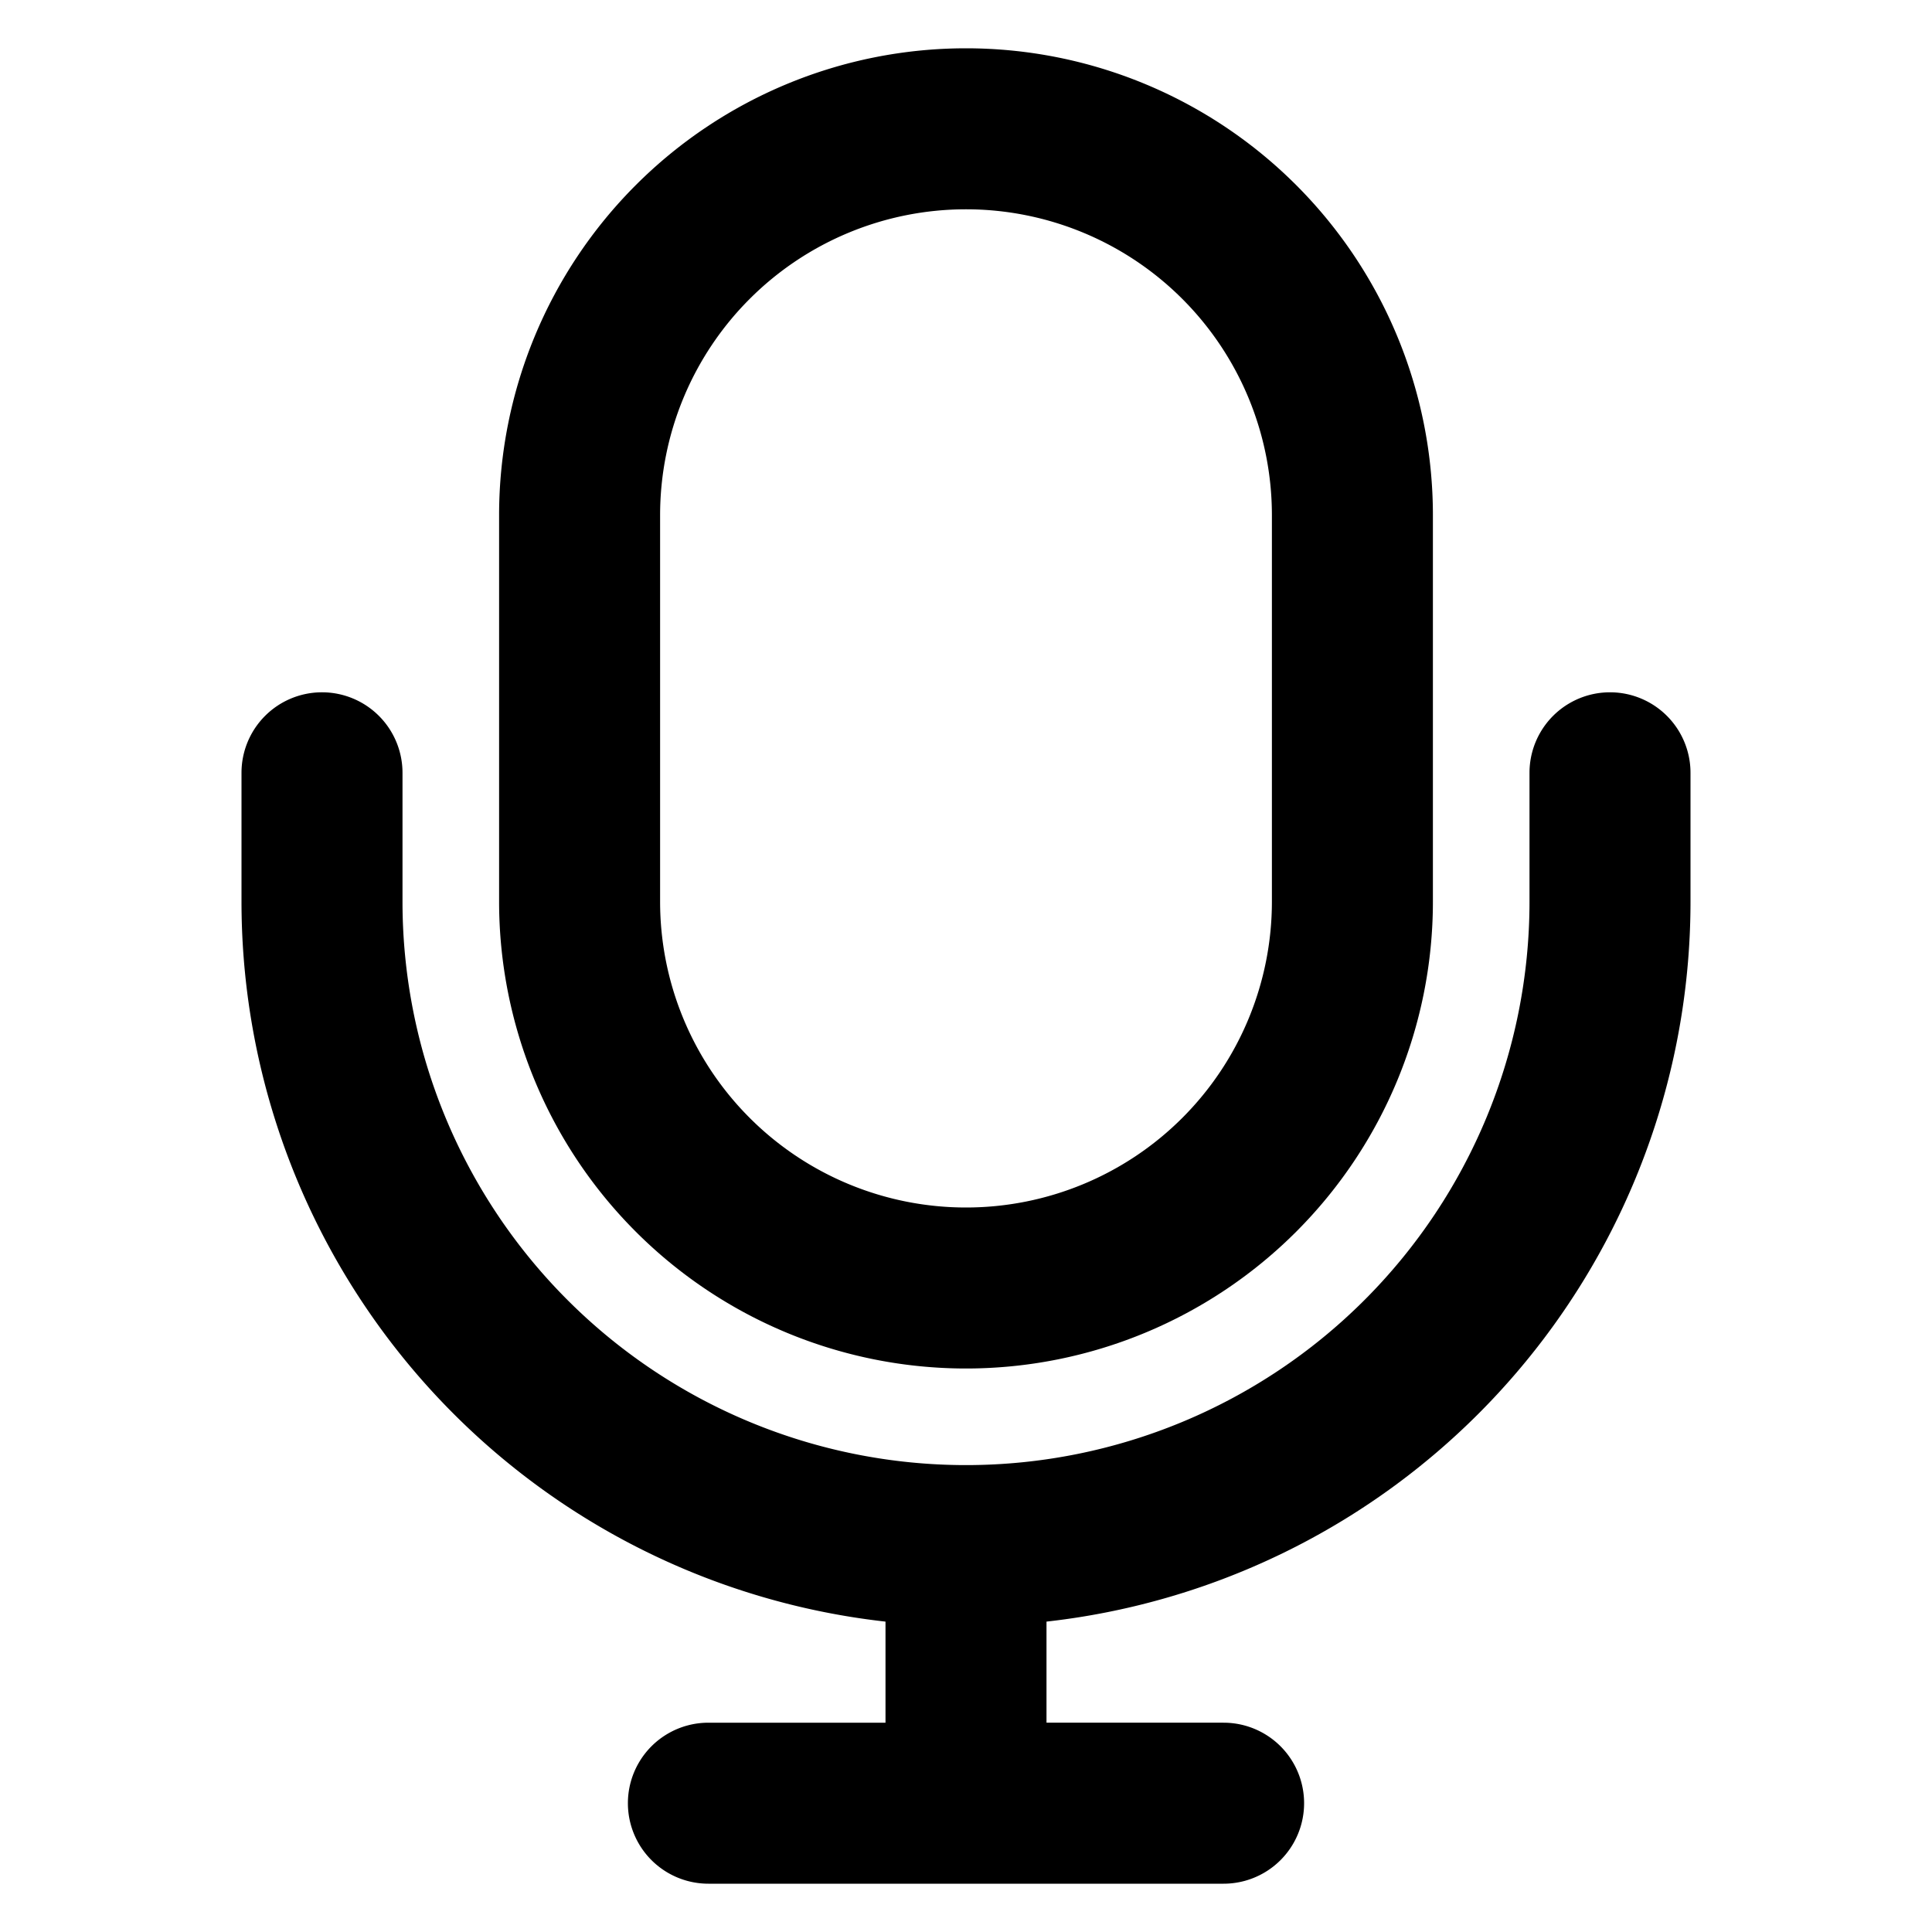 <svg xmlns="http://www.w3.org/2000/svg" viewBox="0 0 24 24"><g fill-rule="evenodd" clip-rule="evenodd"><path d="M6.2 6.4a5.8 5.8 0 0 1 11.6 0v4.8a5.8 5.8 0 1 1-11.6 0V6.4zM12 2.6a3.8 3.8 0 0 0-3.8 3.8v4.8a3.8 3.8 0 1 0 7.6 0V6.4A3.8 3.8 0 0 0 12 2.6z"/><path d="M4 8.6a1 1 0 0 1 1 1v1.6a7 7 0 1 0 14 0V9.6a1 1 0 1 1 2 0v1.6a9 9 0 1 1-18 0V9.6a1 1 0 0 1 1-1z"/><path d="M12 19a1 1 0 0 1 1 1v1.4h2.2a1 1 0 1 1 0 2H8.8a1 1 0 1 1 0-2H11V20a1 1 0 0 1 1-1z"/></g></svg>
